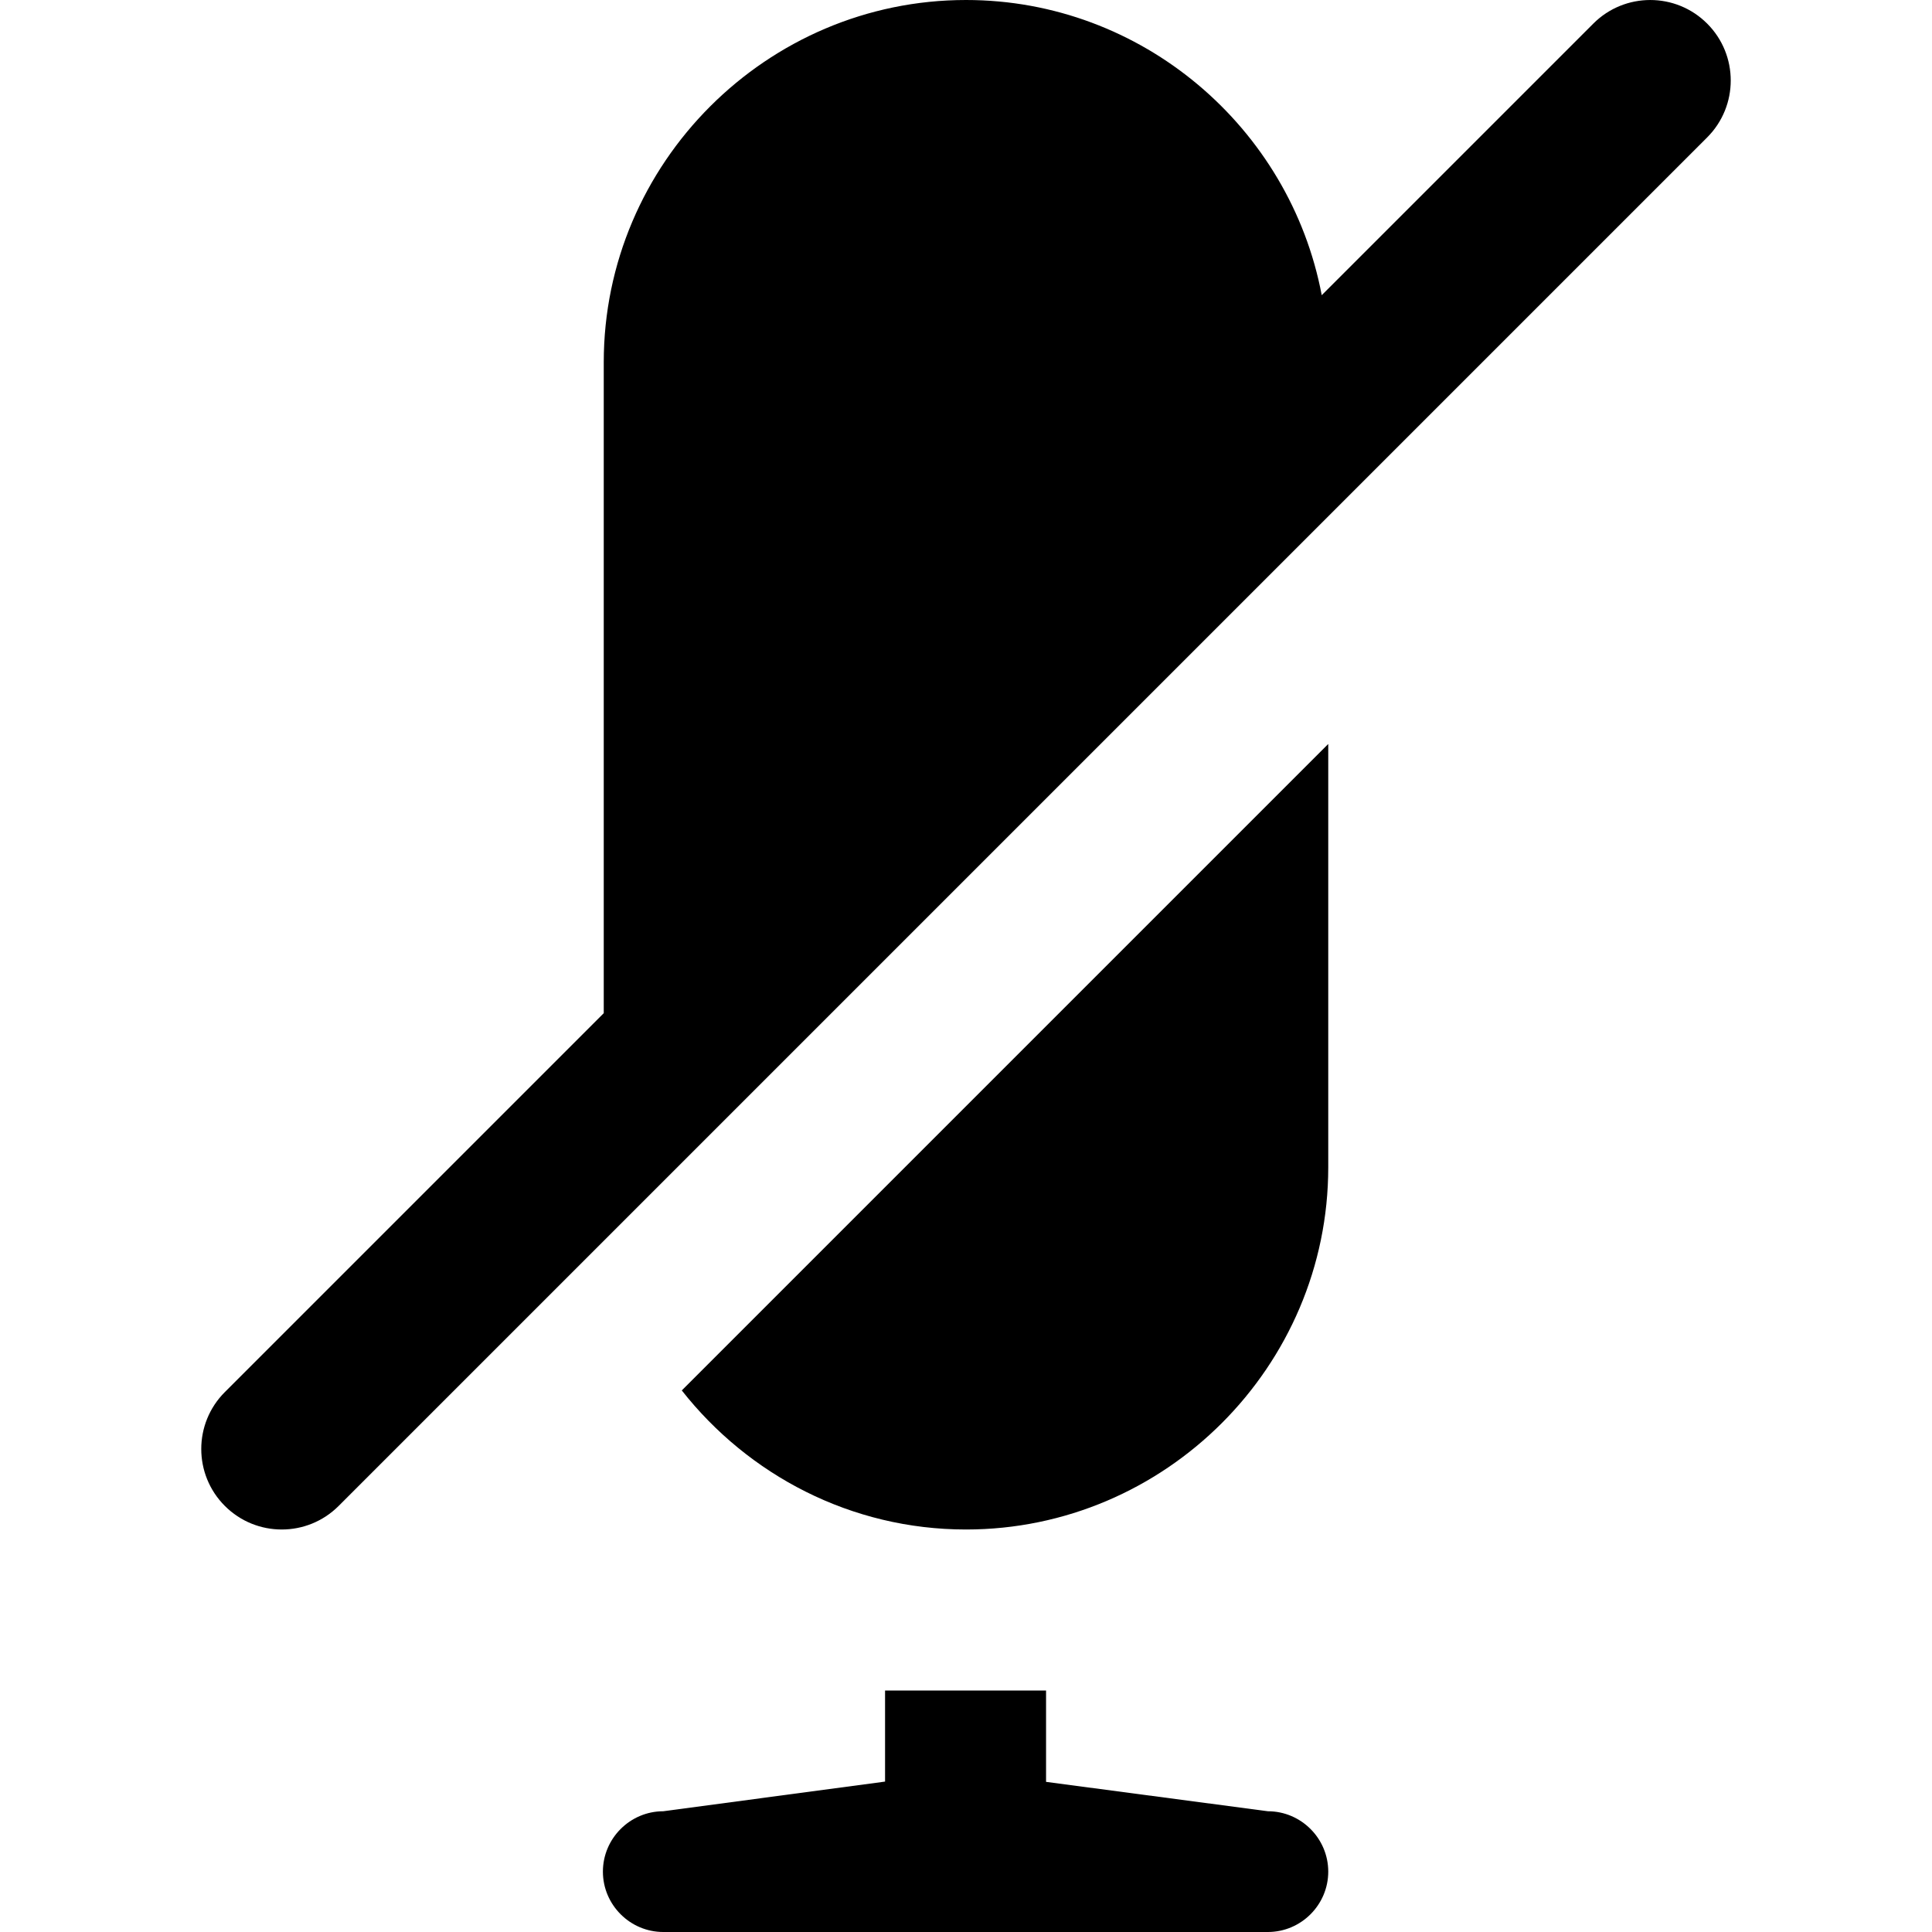 <?xml version="1.0" encoding="utf-8"?>
<!-- Generator: Adobe Illustrator 16.0.0, SVG Export Plug-In . SVG Version: 6.00 Build 0)  -->
<!DOCTYPE svg PUBLIC "-//W3C//DTD SVG 1.1//EN" "http://www.w3.org/Graphics/SVG/1.1/DTD/svg11.dtd">
<svg version="1.1" id="Layer_1" xmlns="http://www.w3.org/2000/svg" xmlns:xlink="http://www.w3.org/1999/xlink" x="0px" y="0px"
	 width="48px" height="48px" viewBox="0 0 48 48" enable-background="new 0 0 48 48" xml:space="preserve">
<g>
	<path  d="M31.5,45l-5.511-0.73V42h-4v2.263L16.479,45c-0.825,0-1.5,0.675-1.5,1.5s0.675,1.5,1.5,1.5H31.5
		c0.825,0,1.5-0.675,1.5-1.5S32.325,45,31.5,45z"/>
	<path  d="M24,38c4.95,0,9-4.05,9-9V18.484L16.939,34.545C18.589,36.643,21.14,38,24,38z"/>
	<path  d="M42.414,3.414c0.781-0.781,0.781-2.047,0-2.828s-2.047-0.781-2.828,0l-6.748,6.748
		C32.051,3.174,28.381,0,24,0c-4.95,0-9,4.05-9,9v16.172l-9.414,9.414c-0.781,0.781-0.781,2.047,0,2.828C5.977,37.805,6.488,38,7,38
		s1.023-0.195,1.414-0.586L33,12.828L42.414,3.414z"/>
</g>
</svg>

